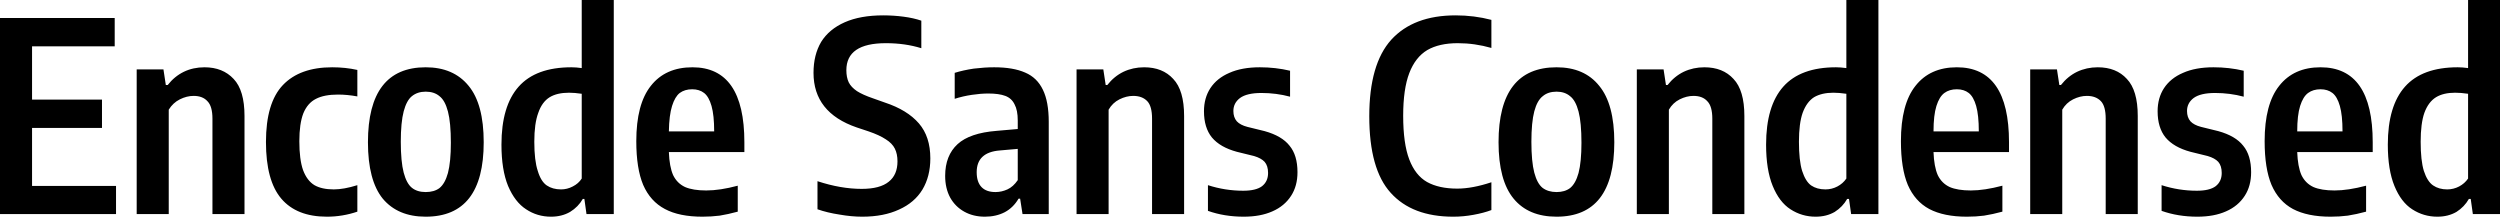 <svg xmlns="http://www.w3.org/2000/svg" viewBox="0.61 -8.08 94.375 8.18"><path d="M1.82-3.25L1.82-1.06L4.99-1.06L4.99 0L0.61 0L0.61-7.40L4.94-7.40L4.94-6.33L1.82-6.33L1.82-4.32L4.46-4.32L4.46-3.25L1.82-3.25ZM5.77 0L5.77-5.46L6.78-5.46L6.87-4.87L6.94-4.87Q7.20-5.20 7.55-5.37Q7.90-5.54 8.33-5.54L8.33-5.54Q9.02-5.54 9.43-5.10Q9.84-4.67 9.84-3.70L9.84-3.70L9.84 0L8.63 0L8.63-3.60Q8.63-4.07 8.44-4.26Q8.26-4.46 7.92-4.46L7.92-4.46Q7.66-4.46 7.40-4.33Q7.14-4.20 6.98-3.94L6.98-3.94L6.98 0L5.77 0ZM12.95 0.10Q11.81 0.10 11.23-0.58Q10.65-1.26 10.65-2.72L10.65-2.72Q10.65-4.20 11.29-4.87Q11.93-5.54 13.15-5.54L13.15-5.54Q13.65-5.54 14.10-5.44L14.10-5.44L14.10-4.44Q13.72-4.51 13.37-4.51L13.37-4.51Q12.85-4.51 12.54-4.35Q12.22-4.19 12.06-3.80Q11.91-3.41 11.91-2.75L11.91-2.75Q11.91-2.06 12.05-1.66Q12.20-1.26 12.48-1.09Q12.76-0.93 13.21-0.93L13.21-0.93Q13.59-0.93 14.10-1.09L14.10-1.09L14.10-0.09Q13.54 0.10 12.95 0.10L12.95 0.10ZM16.68 0.10Q15.63 0.10 15.06-0.58Q14.50-1.27 14.50-2.71L14.50-2.71Q14.50-5.54 16.68-5.54L16.68-5.54Q17.73-5.54 18.30-4.84Q18.87-4.15 18.87-2.71L18.87-2.71Q18.87 0.10 16.68 0.10L16.68 0.10ZM16.68-0.83Q17-0.83 17.20-0.98Q17.41-1.15 17.52-1.55Q17.63-1.97 17.63-2.69L17.63-2.69Q17.63-3.45 17.52-3.87Q17.41-4.29 17.20-4.45Q17.00-4.62 16.68-4.62L16.68-4.62Q16.37-4.62 16.16-4.45Q15.96-4.29 15.85-3.88Q15.74-3.46 15.74-2.73L15.74-2.73Q15.74-1.98 15.85-1.56Q15.96-1.15 16.16-0.99Q16.36-0.83 16.68-0.83L16.68-0.83ZM21.41 0.10Q20.89 0.10 20.47-0.18Q20.05-0.45 19.79-1.06Q19.54-1.67 19.54-2.62L19.54-2.62Q19.54-4.08 20.19-4.81Q20.84-5.54 22.18-5.54L22.18-5.54Q22.36-5.54 22.57-5.51L22.57-5.51L22.57-8.08L23.78-8.08L23.78 0L22.75 0L22.67-0.57L22.61-0.57Q22.44-0.27 22.13-0.08Q21.82 0.10 21.41 0.10L21.41 0.10ZM21.79-0.93Q22.02-0.93 22.23-1.04Q22.45-1.15 22.57-1.34L22.57-1.34L22.57-4.54Q22.30-4.58 22.09-4.58L22.09-4.58Q21.64-4.58 21.36-4.41Q21.07-4.23 20.93-3.82Q20.78-3.42 20.78-2.73L20.78-2.73Q20.78-2.02 20.91-1.63Q21.03-1.23 21.25-1.08Q21.47-0.93 21.79-0.93L21.79-0.93ZM28.71-2.71L28.71-2.34L25.86-2.34Q25.88-1.79 26.02-1.47Q26.17-1.16 26.47-1.02Q26.77-0.89 27.27-0.89L27.27-0.89Q27.79-0.89 28.46-1.07L28.46-1.07L28.46-0.09Q28.09 0.01 27.78 0.06Q27.46 0.10 27.13 0.10L27.13 0.10Q26.25 0.10 25.71-0.19Q25.16-0.48 24.89-1.10Q24.63-1.72 24.63-2.75L24.63-2.75Q24.63-4.15 25.18-4.84Q25.73-5.54 26.75-5.54L26.75-5.54Q28.71-5.54 28.71-2.71L28.71-2.71ZM26.74-4.71Q26.46-4.71 26.27-4.57Q26.09-4.43 25.98-4.08Q25.87-3.73 25.86-3.12L25.86-3.12L27.57-3.12Q27.57-3.73 27.47-4.08Q27.37-4.43 27.19-4.57Q27.01-4.71 26.74-4.71L26.74-4.71ZM33.16 0.10Q32.75 0.10 32.30 0.02Q31.84-0.05 31.47-0.18L31.47-0.18L31.47-1.24Q32.35-0.95 33.14-0.95L33.14-0.95Q33.83-0.95 34.16-1.22Q34.49-1.48 34.49-1.99L34.49-1.99Q34.49-2.27 34.39-2.47Q34.29-2.67 34.05-2.82Q33.81-2.98 33.40-3.12L33.40-3.12L32.95-3.27Q31.32-3.83 31.32-5.33L31.32-5.33Q31.32-6.01 31.61-6.50Q31.91-6.98 32.50-7.24Q33.09-7.50 33.95-7.50L33.95-7.50Q34.34-7.50 34.72-7.45Q35.10-7.40 35.39-7.30L35.39-7.30L35.39-6.26Q34.78-6.45 34.05-6.45L34.05-6.45Q32.56-6.45 32.56-5.43L32.56-5.43Q32.56-5.16 32.65-4.97Q32.74-4.79 32.96-4.64Q33.18-4.50 33.56-4.37L33.56-4.37L34.01-4.21Q34.86-3.93 35.30-3.42Q35.73-2.92 35.73-2.10L35.73-2.10Q35.73-1.42 35.43-0.92Q35.13-0.43 34.55-0.17Q33.97 0.10 33.16 0.10L33.16 0.10ZM38.14-5.54Q38.86-5.54 39.31-5.34Q39.76-5.15 39.98-4.69Q40.20-4.24 40.20-3.48L40.20-3.48L40.20 0L39.21 0L39.12-0.58L39.06-0.58Q38.86-0.24 38.54-0.07Q38.21 0.10 37.79 0.10L37.79 0.10Q37.35 0.10 37.01-0.09Q36.67-0.28 36.48-0.62Q36.29-0.97 36.29-1.44L36.29-1.44Q36.29-2.21 36.76-2.64Q37.22-3.06 38.23-3.14L38.23-3.14L39.03-3.21L39.03-3.53Q39.03-3.92 38.91-4.14Q38.80-4.37 38.56-4.46Q38.32-4.55 37.92-4.55L37.92-4.55Q37.63-4.55 37.30-4.50Q36.96-4.45 36.65-4.35L36.65-4.35L36.65-5.33Q36.97-5.43 37.37-5.49Q37.78-5.54 38.14-5.54L38.14-5.54ZM38.19-0.83Q38.42-0.83 38.64-0.93Q38.86-1.03 39.03-1.28L39.03-1.28L39.03-2.46L38.35-2.40Q37.48-2.33 37.48-1.58L37.48-1.58Q37.48-1.20 37.67-1.01Q37.85-0.83 38.19-0.83L38.19-0.83ZM41.25 0L41.25-5.46L42.26-5.46L42.35-4.87L42.41-4.87Q42.67-5.20 43.02-5.37Q43.38-5.54 43.80-5.54L43.80-5.54Q44.50-5.54 44.90-5.10Q45.31-4.67 45.31-3.70L45.31-3.70L45.31 0L44.10 0L44.10-3.60Q44.10-4.07 43.92-4.26Q43.73-4.46 43.39-4.46L43.39-4.46Q43.13-4.46 42.87-4.33Q42.61-4.20 42.46-3.94L42.46-3.94L42.46 0L41.25 0ZM47.56 0.10Q46.83 0.10 46.21-0.12L46.21-0.12L46.21-1.09Q46.86-0.88 47.54-0.88L47.54-0.88Q48.02-0.88 48.25-1.05Q48.48-1.23 48.48-1.55L48.48-1.55Q48.48-1.82 48.35-1.97Q48.22-2.11 47.95-2.19L47.95-2.19L47.30-2.35Q46.67-2.52 46.36-2.89Q46.06-3.26 46.06-3.88L46.06-3.88Q46.06-4.38 46.30-4.75Q46.55-5.13 47.02-5.33Q47.49-5.54 48.17-5.54L48.17-5.54Q48.76-5.54 49.31-5.41L49.31-5.41L49.31-4.43Q48.79-4.57 48.23-4.57L48.23-4.57Q47.68-4.57 47.42-4.38Q47.17-4.19 47.17-3.89L47.17-3.89Q47.17-3.65 47.30-3.50Q47.43-3.36 47.70-3.29L47.70-3.29L48.35-3.13Q49.00-2.95 49.29-2.58Q49.59-2.22 49.59-1.58L49.59-1.58Q49.59-1.06 49.35-0.69Q49.10-0.30 48.64-0.10Q48.19 0.10 47.56 0.10L47.56 0.10ZM55.47 0.10Q53.92 0.10 53.11-0.80Q52.30-1.69 52.30-3.69L52.30-3.69Q52.30-5.66 53.13-6.58Q53.97-7.50 55.56-7.50L55.56-7.50Q56.26-7.50 56.91-7.33L56.91-7.33L56.91-6.27Q56.28-6.45 55.64-6.45L55.64-6.45Q54.94-6.45 54.49-6.19Q54.04-5.92 53.81-5.32Q53.58-4.72 53.58-3.71L53.58-3.71Q53.58-2.66 53.81-2.06Q54.04-1.46 54.48-1.21Q54.93-0.96 55.62-0.96L55.62-0.96Q56.19-0.96 56.91-1.20L56.91-1.20L56.91-0.15Q56.62-0.04 56.23 0.03Q55.85 0.10 55.47 0.10L55.47 0.10ZM59.37 0.10Q58.31 0.10 57.75-0.58Q57.18-1.27 57.18-2.71L57.18-2.71Q57.18-5.54 59.37-5.54L59.37-5.54Q60.42-5.54 60.98-4.84Q61.55-4.15 61.55-2.71L61.55-2.71Q61.55 0.10 59.37 0.10L59.37 0.10ZM59.37-0.83Q59.68-0.83 59.88-0.98Q60.09-1.15 60.20-1.55Q60.31-1.97 60.31-2.69L60.31-2.69Q60.31-3.45 60.20-3.87Q60.09-4.29 59.88-4.45Q59.68-4.62 59.37-4.62L59.37-4.62Q59.05-4.62 58.85-4.45Q58.64-4.29 58.53-3.88Q58.42-3.46 58.42-2.73L58.42-2.73Q58.42-1.98 58.53-1.56Q58.64-1.15 58.84-0.99Q59.05-0.83 59.37-0.83L59.37-0.83ZM62.40 0L62.40-5.46L63.41-5.46L63.50-4.87L63.56-4.87Q63.82-5.20 64.17-5.37Q64.53-5.54 64.95-5.54L64.95-5.54Q65.65-5.54 66.05-5.10Q66.46-4.67 66.46-3.70L66.46-3.70L66.46 0L65.25 0L65.25-3.60Q65.25-4.07 65.06-4.26Q64.88-4.46 64.54-4.46L64.54-4.46Q64.28-4.46 64.02-4.33Q63.76-4.20 63.61-3.94L63.61-3.94L63.61 0L62.40 0ZM69.15 0.10Q68.63 0.10 68.20-0.18Q67.78-0.45 67.53-1.06Q67.28-1.67 67.28-2.62L67.28-2.62Q67.28-4.08 67.93-4.81Q68.58-5.54 69.92-5.54L69.92-5.54Q70.09-5.54 70.31-5.51L70.31-5.51L70.31-8.08L71.52-8.08L71.52 0L70.49 0L70.41-0.57L70.34-0.57Q70.17-0.27 69.87-0.08Q69.56 0.10 69.15 0.10L69.15 0.10ZM69.52-0.93Q69.76-0.93 69.97-1.04Q70.18-1.15 70.31-1.34L70.31-1.34L70.31-4.54Q70.03-4.58 69.82-4.58L69.82-4.58Q69.38-4.58 69.09-4.41Q68.81-4.23 68.66-3.82Q68.52-3.42 68.52-2.73L68.52-2.73Q68.52-2.02 68.64-1.63Q68.77-1.23 68.98-1.08Q69.20-0.93 69.52-0.93L69.52-0.93ZM76.45-2.71L76.45-2.34L73.60-2.34Q73.62-1.79 73.76-1.47Q73.91-1.16 74.21-1.02Q74.51-0.89 75.01-0.89L75.01-0.89Q75.52-0.89 76.20-1.07L76.20-1.07L76.20-0.09Q75.83 0.01 75.51 0.06Q75.20 0.10 74.86 0.10L74.86 0.10Q73.99 0.10 73.44-0.19Q72.90-0.48 72.63-1.10Q72.37-1.72 72.37-2.75L72.37-2.75Q72.37-4.15 72.92-4.84Q73.47-5.54 74.48-5.54L74.48-5.54Q76.45-5.54 76.45-2.71L76.45-2.71ZM74.48-4.71Q74.20-4.71 74.01-4.57Q73.82-4.43 73.71-4.08Q73.60-3.73 73.60-3.12L73.60-3.12L75.31-3.12Q75.31-3.73 75.21-4.08Q75.11-4.43 74.93-4.57Q74.75-4.71 74.48-4.71L74.48-4.71ZM77.25 0L77.25-5.46L78.26-5.46L78.35-4.87L78.41-4.87Q78.67-5.20 79.02-5.37Q79.38-5.54 79.80-5.54L79.80-5.54Q80.50-5.54 80.90-5.10Q81.31-4.67 81.31-3.70L81.31-3.70L81.31 0L80.10 0L80.10-3.60Q80.10-4.07 79.92-4.26Q79.73-4.46 79.39-4.46L79.39-4.46Q79.13-4.46 78.87-4.33Q78.61-4.20 78.46-3.94L78.46-3.94L78.46 0L77.25 0ZM83.56 0.10Q82.83 0.10 82.21-0.12L82.21-0.12L82.21-1.09Q82.86-0.88 83.54-0.88L83.54-0.88Q84.02-0.88 84.25-1.05Q84.48-1.23 84.48-1.55L84.48-1.55Q84.48-1.82 84.35-1.97Q84.22-2.11 83.95-2.19L83.95-2.19L83.30-2.35Q82.67-2.52 82.36-2.89Q82.06-3.26 82.06-3.88L82.06-3.88Q82.06-4.38 82.30-4.75Q82.55-5.13 83.02-5.33Q83.49-5.54 84.17-5.54L84.17-5.54Q84.76-5.54 85.31-5.41L85.31-5.41L85.31-4.43Q84.79-4.57 84.23-4.57L84.23-4.57Q83.68-4.57 83.42-4.38Q83.17-4.19 83.17-3.89L83.17-3.89Q83.17-3.65 83.30-3.50Q83.43-3.36 83.70-3.29L83.70-3.29L84.35-3.13Q85.00-2.95 85.29-2.58Q85.59-2.22 85.59-1.58L85.59-1.58Q85.59-1.06 85.35-0.69Q85.10-0.30 84.64-0.10Q84.19 0.10 83.56 0.10L83.56 0.10ZM90.18-2.71L90.18-2.34L87.33-2.34Q87.35-1.79 87.49-1.47Q87.64-1.16 87.94-1.02Q88.24-0.89 88.74-0.89L88.74-0.89Q89.25-0.89 89.93-1.07L89.93-1.07L89.93-0.09Q89.56 0.01 89.24 0.06Q88.93 0.10 88.59 0.10L88.59 0.10Q87.72 0.10 87.17-0.19Q86.63-0.48 86.36-1.10Q86.10-1.72 86.10-2.75L86.10-2.75Q86.10-4.15 86.65-4.84Q87.20-5.54 88.21-5.54L88.21-5.54Q90.18-5.54 90.18-2.71L90.18-2.71ZM88.21-4.71Q87.93-4.71 87.74-4.57Q87.55-4.43 87.44-4.08Q87.33-3.73 87.33-3.12L87.33-3.12L89.04-3.12Q89.04-3.73 88.94-4.08Q88.84-4.43 88.66-4.57Q88.48-4.71 88.21-4.71L88.21-4.71ZM92.62 0.10Q92.10 0.10 91.67-0.18Q91.25-0.45 91.00-1.06Q90.75-1.67 90.75-2.62L90.75-2.62Q90.75-4.08 91.40-4.81Q92.05-5.54 93.39-5.54L93.39-5.54Q93.57-5.54 93.78-5.51L93.78-5.51L93.78-8.08L94.99-8.08L94.99 0L93.96 0L93.88-0.57L93.81-0.57Q93.64-0.27 93.34-0.08Q93.03 0.10 92.62 0.10L92.62 0.10ZM92.99-0.93Q93.23-0.93 93.44-1.04Q93.65-1.15 93.78-1.34L93.78-1.34L93.78-4.54Q93.51-4.58 93.29-4.58L93.29-4.58Q92.85-4.58 92.57-4.41Q92.28-4.23 92.13-3.82Q91.99-3.42 91.99-2.73L91.99-2.73Q91.99-2.02 92.11-1.63Q92.24-1.23 92.46-1.08Q92.68-0.93 92.99-0.93L92.99-0.93Z"/></svg>